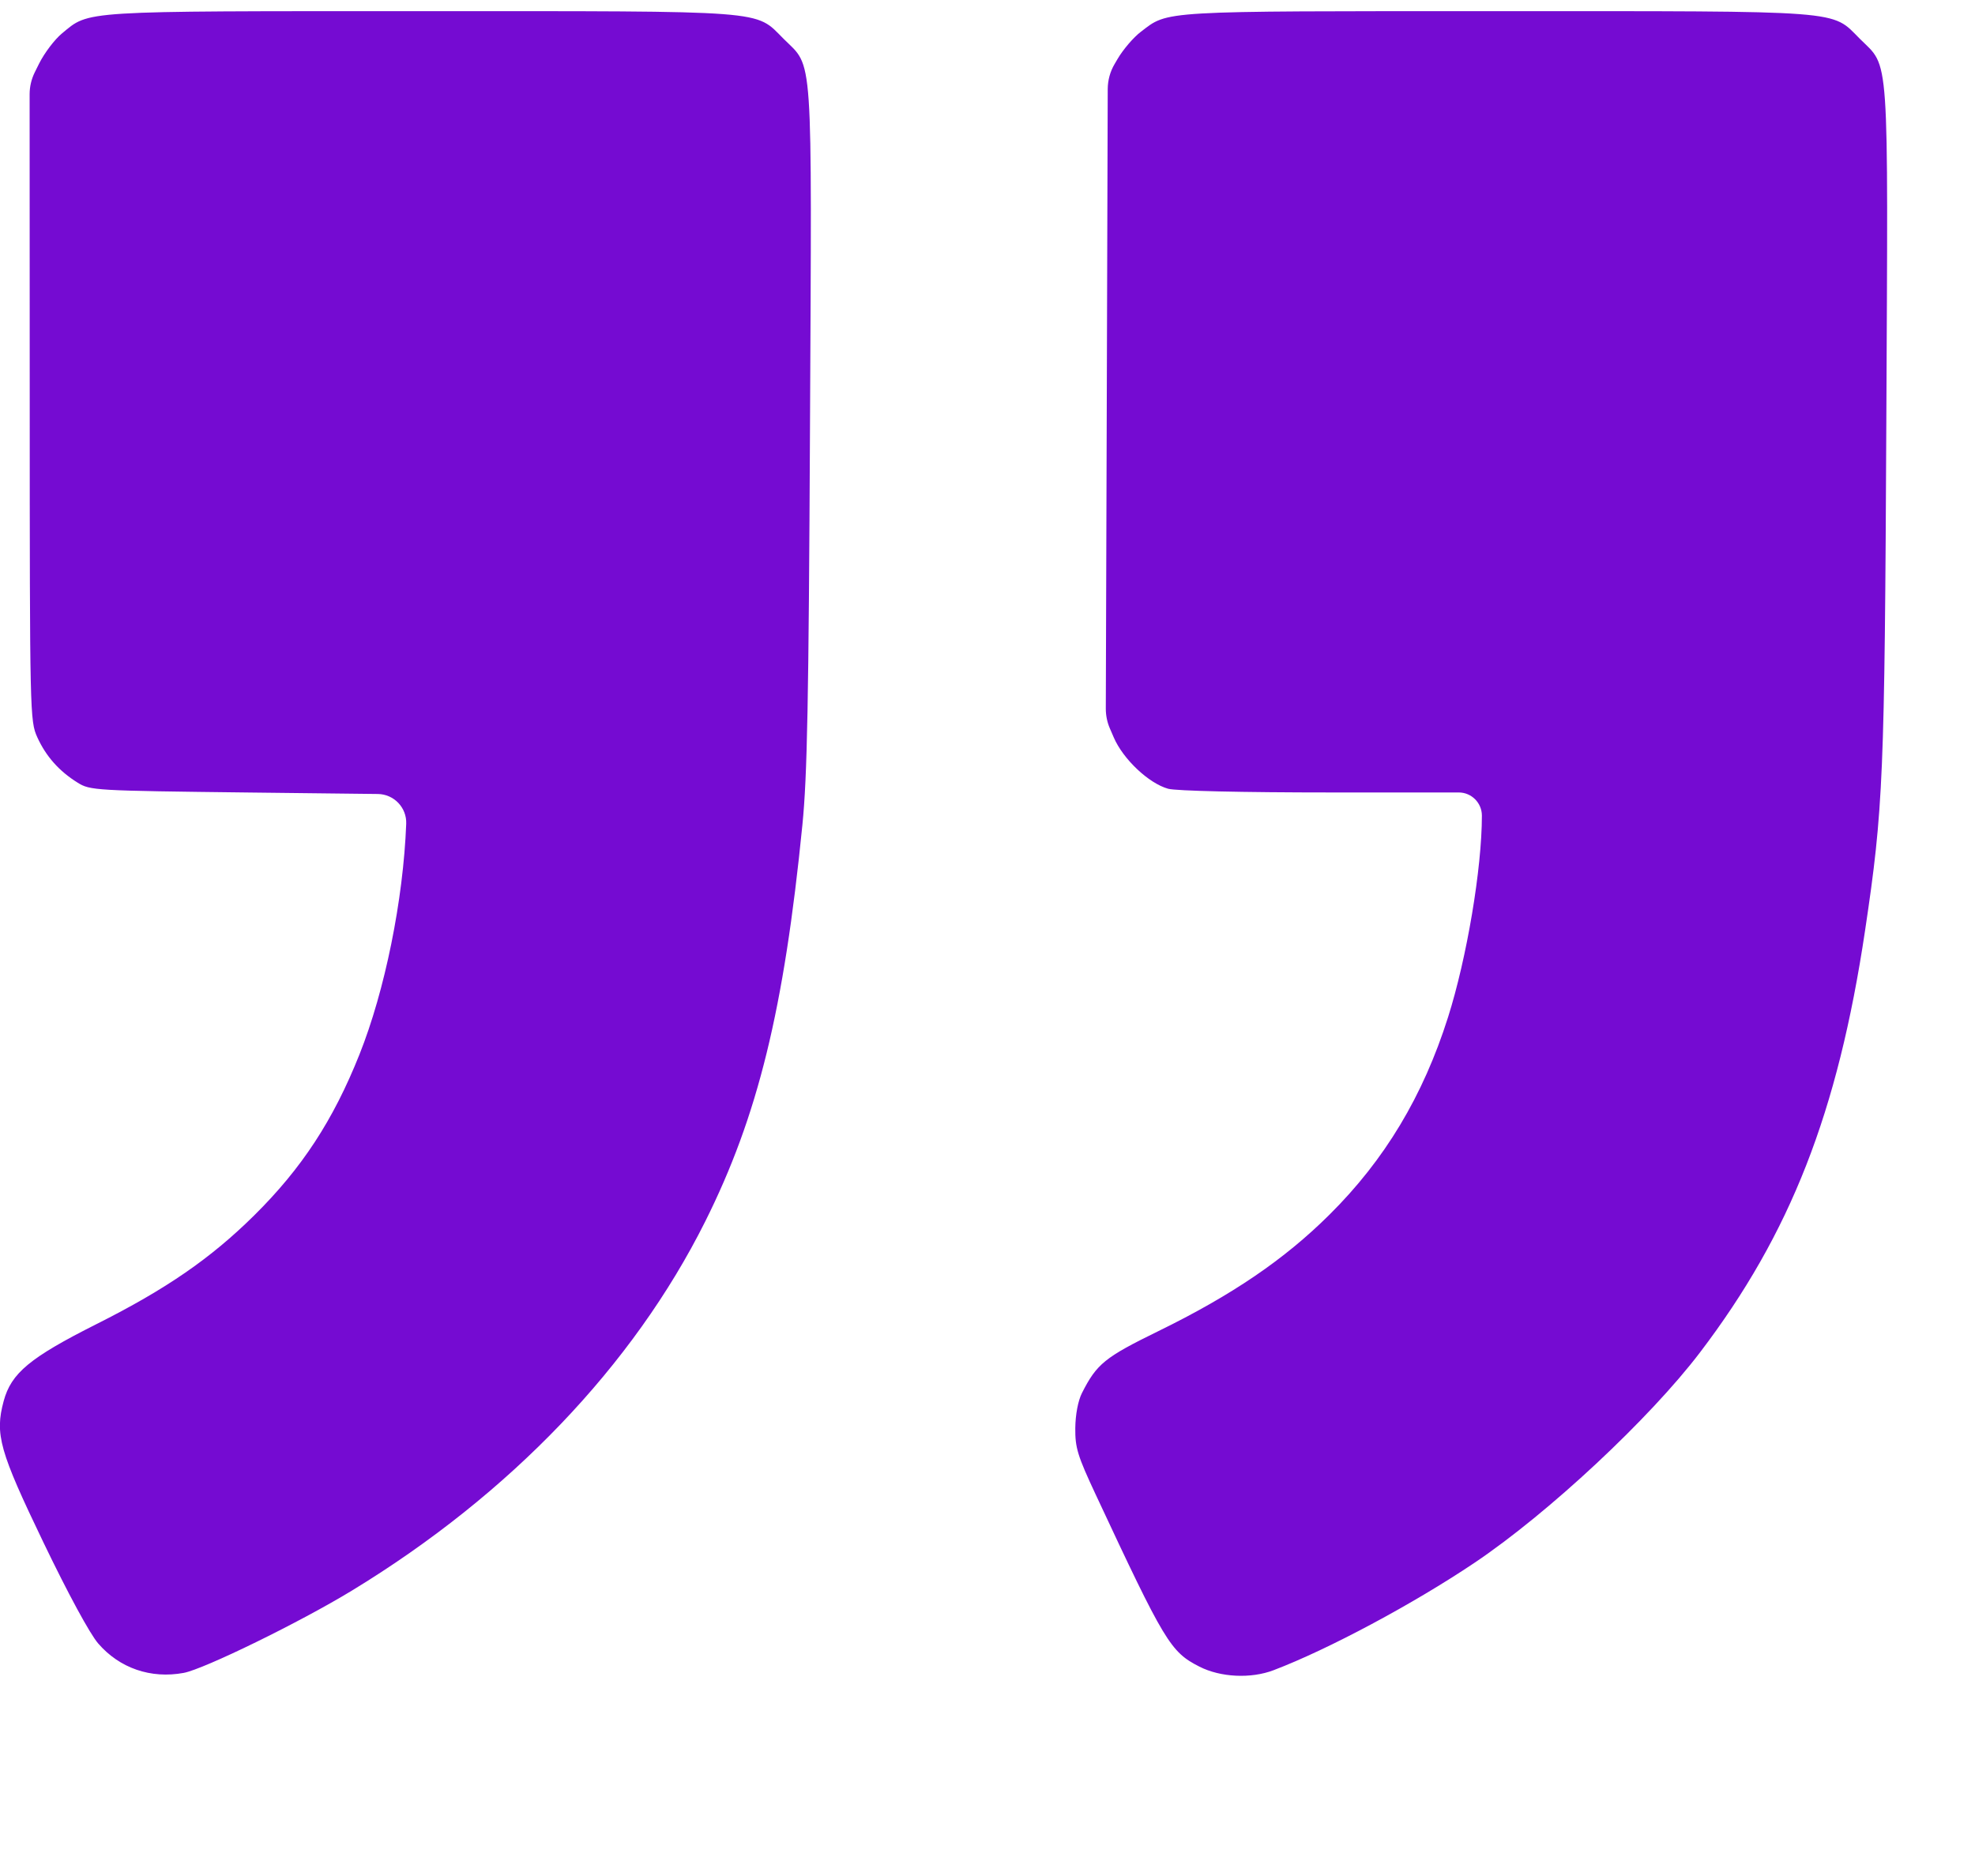 <svg width="40" height="38" viewBox="0 0 40 38" fill="none" xmlns="http://www.w3.org/2000/svg">
<path fill-rule="evenodd" clip-rule="evenodd" d="M25.795 33.831C26.899 33.411 28.622 32.49 29.869 31.652C31.36 30.649 33.409 28.737 34.43 27.395C36.263 24.986 37.222 22.536 37.773 18.852C38.143 16.375 38.17 15.746 38.204 8.557C38.24 0.91 38.273 1.39 37.667 0.785C37.083 0.2 37.429 0.226 30.308 0.226C23.43 0.226 23.671 0.212 23.103 0.646C22.958 0.756 22.748 1.001 22.637 1.19L22.573 1.299C22.483 1.452 22.436 1.626 22.435 1.803L22.416 8.047L22.396 14.354C22.396 14.491 22.423 14.627 22.477 14.752L22.557 14.937C22.746 15.377 23.266 15.868 23.659 15.977C23.82 16.021 25.161 16.052 26.971 16.052L29.544 16.052C29.803 16.052 30.013 16.263 30.013 16.522C30.013 17.591 29.708 19.405 29.327 20.606C28.82 22.204 28.046 23.492 26.925 24.605C26.011 25.513 24.952 26.233 23.463 26.962C22.375 27.494 22.212 27.626 21.913 28.217C21.834 28.373 21.781 28.652 21.778 28.928C21.774 29.326 21.824 29.488 22.192 30.275C23.591 33.27 23.705 33.46 24.29 33.758C24.718 33.977 25.334 34.007 25.795 33.831ZM3.72 33.886C4.133 33.809 6.079 32.858 7.132 32.216C10.328 30.27 12.823 27.662 14.283 24.742C15.35 22.606 15.879 20.449 16.251 16.71C16.35 15.717 16.378 14.231 16.405 8.632C16.442 0.902 16.476 1.391 15.869 0.785C15.284 0.2 15.63 0.226 8.513 0.226C1.577 0.226 1.82 0.211 1.256 0.676C1.108 0.798 0.9 1.072 0.793 1.286L0.705 1.463C0.636 1.602 0.6 1.755 0.6 1.909L0.602 8.135C0.603 14.474 0.606 14.603 0.755 14.933C0.93 15.319 1.197 15.62 1.57 15.852C1.826 16.012 1.906 16.016 5.041 16.053L7.652 16.083C7.98 16.087 8.24 16.36 8.227 16.687C8.168 18.23 7.796 20.066 7.279 21.362C6.747 22.696 6.11 23.668 5.144 24.623C4.264 25.492 3.366 26.111 1.956 26.82C0.605 27.5 0.227 27.813 0.074 28.381C-0.107 29.054 -0.011 29.392 0.88 31.244C1.377 32.278 1.818 33.092 1.988 33.289C2.421 33.791 3.054 34.009 3.72 33.886Z" fill="#750BD2"/>
</svg>
